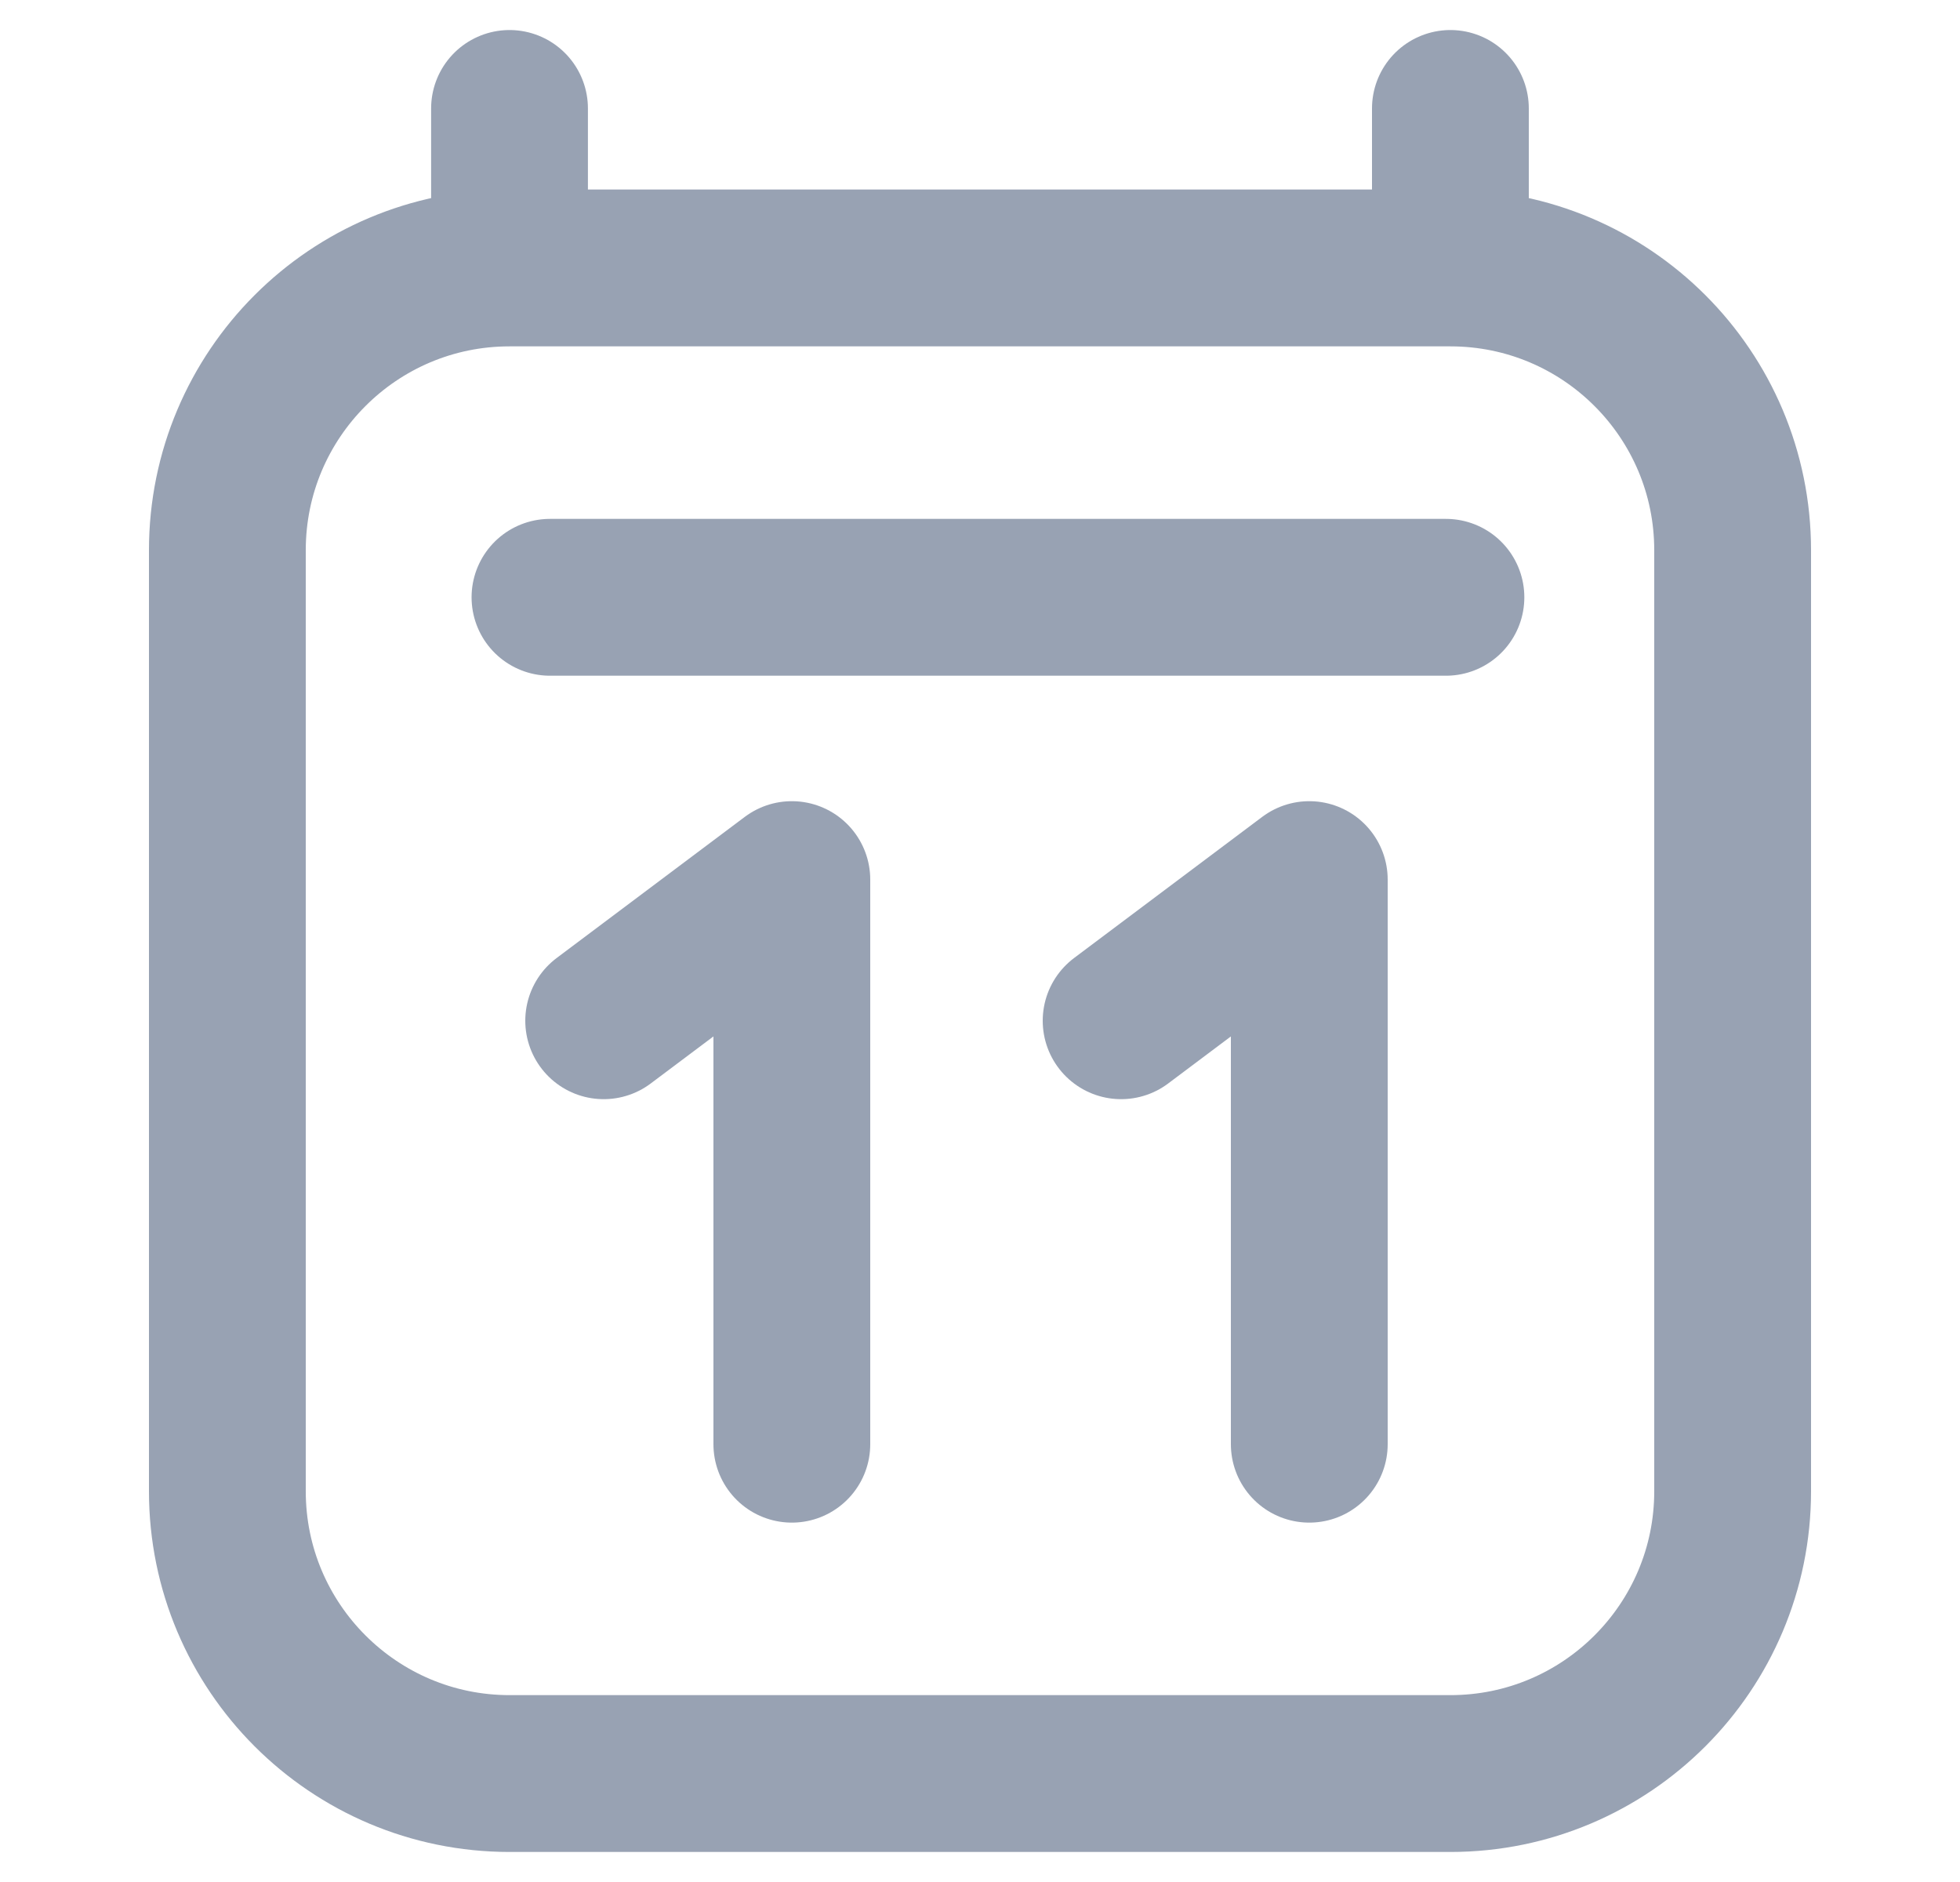 <svg width="25" height="24" viewBox="0 0 25 24" fill="none" xmlns="http://www.w3.org/2000/svg">
<path d="M7.015 7.617H18.443M6.499 1.383V3.417M6.499 3.417L18.5 3.417M6.499 3.417C4.511 3.417 2.9 5.029 2.9 7.017L2.9 19.017C2.9 21.005 4.512 22.617 6.5 22.617H18.5C20.488 22.617 22.1 21.005 22.1 19.017L22.1 7.017C22.1 5.028 20.488 3.417 18.5 3.417M18.5 1.383V3.417M10.1 18.417V11.217L7.7 13.017M16.7 18.417V11.217L14.3 13.017" stroke="#98A2B3" stroke-width="2" stroke-linecap="round" stroke-linejoin="round"/>
</svg>
